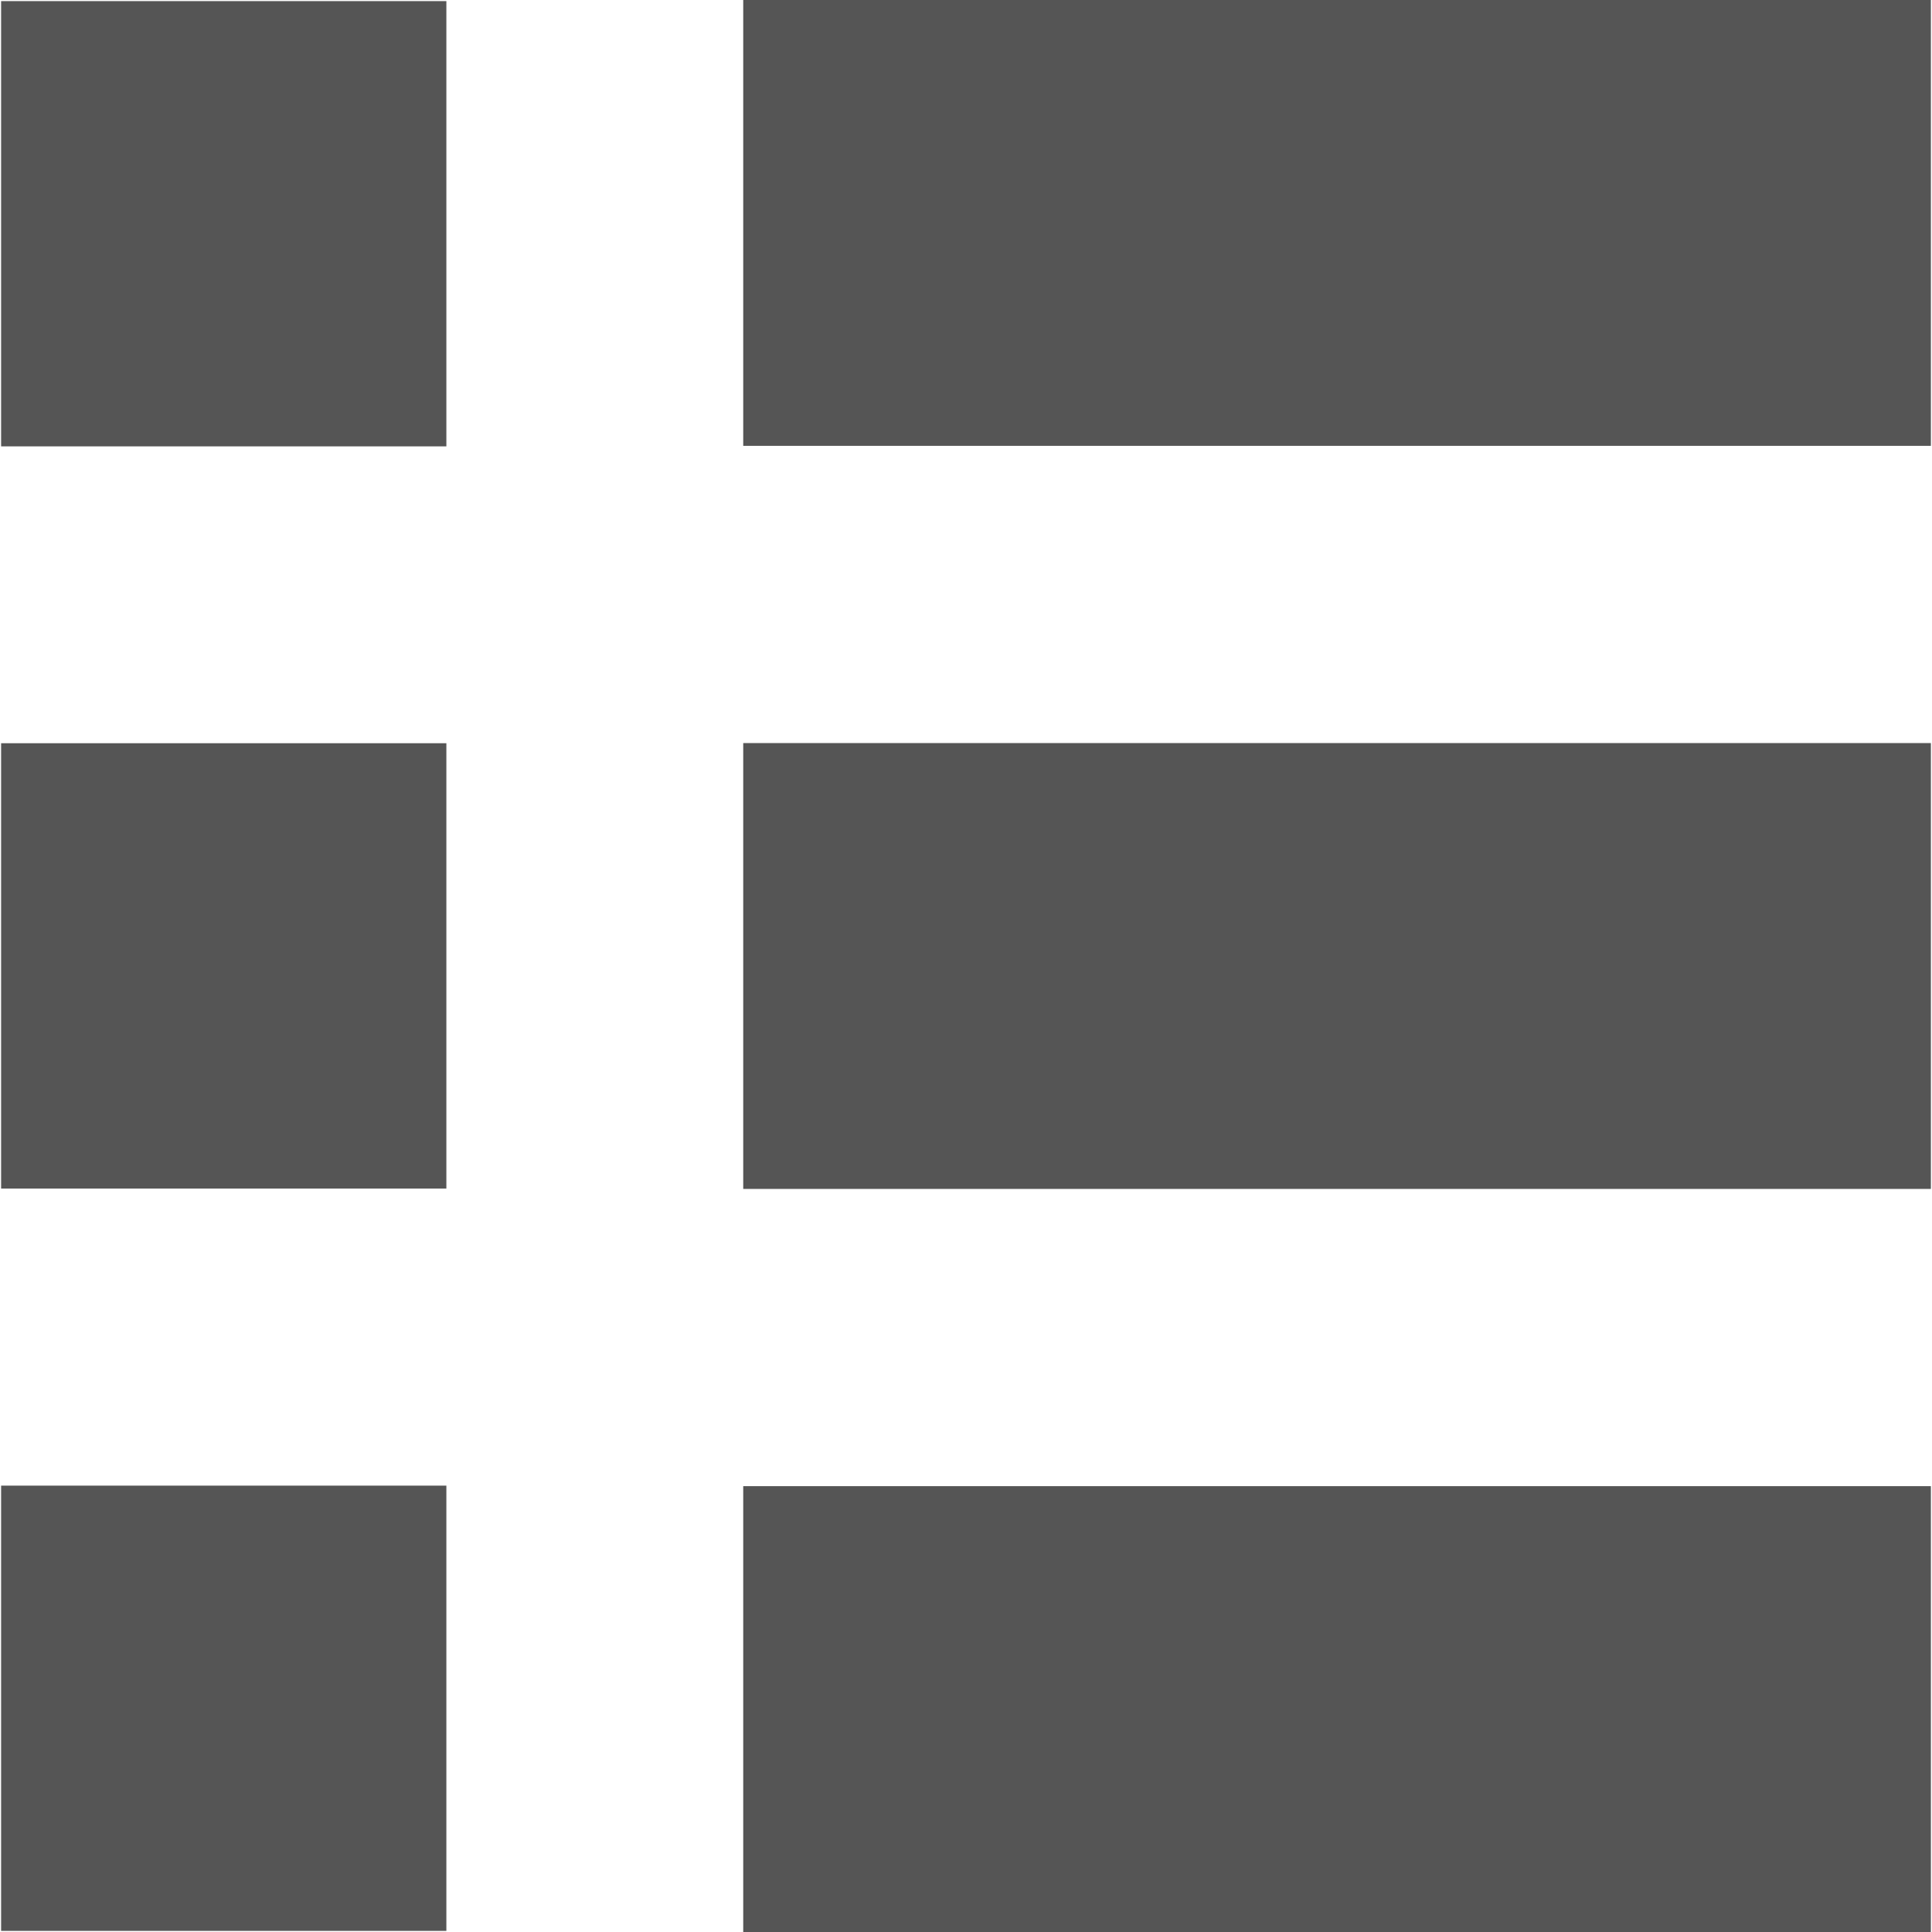 ﻿<?xml version="1.0" encoding="utf-8"?>
<svg version="1.1" xmlns:xlink="http://www.w3.org/1999/xlink" width="26px" height="26px" xmlns="http://www.w3.org/2000/svg">
  <g transform="matrix(1 0 0 1 -2 -2 )">
    <path d="M 0.015 6.007  L 0.015 0.015  L 6.007 0.015  L 6.007 6.007  L 0.015 6.007  Z M 10.002 6  L 10.002 0  L 25.985 0  L 25.985 6  L 10.002 6  Z M 0.015 15.995  L 0.015 10.002  L 6.007 10.002  L 6.007 15.995  L 0.015 15.995  Z M 10.002 16  L 10.002 10  L 25.985 10  L 25.985 16  L 10.002 16  Z M 0.015 25.985  L 0.015 19.993  L 6.007 19.993  L 6.007 25.985  L 0.015 25.985  Z M 10.002 26  L 10.002 20  L 25.985 20  L 25.985 26  L 10.002 26  Z " fill-rule="nonzero" fill="#555555" stroke="none" transform="matrix(1 0 0 1 2 2 )" />
  </g>
</svg>